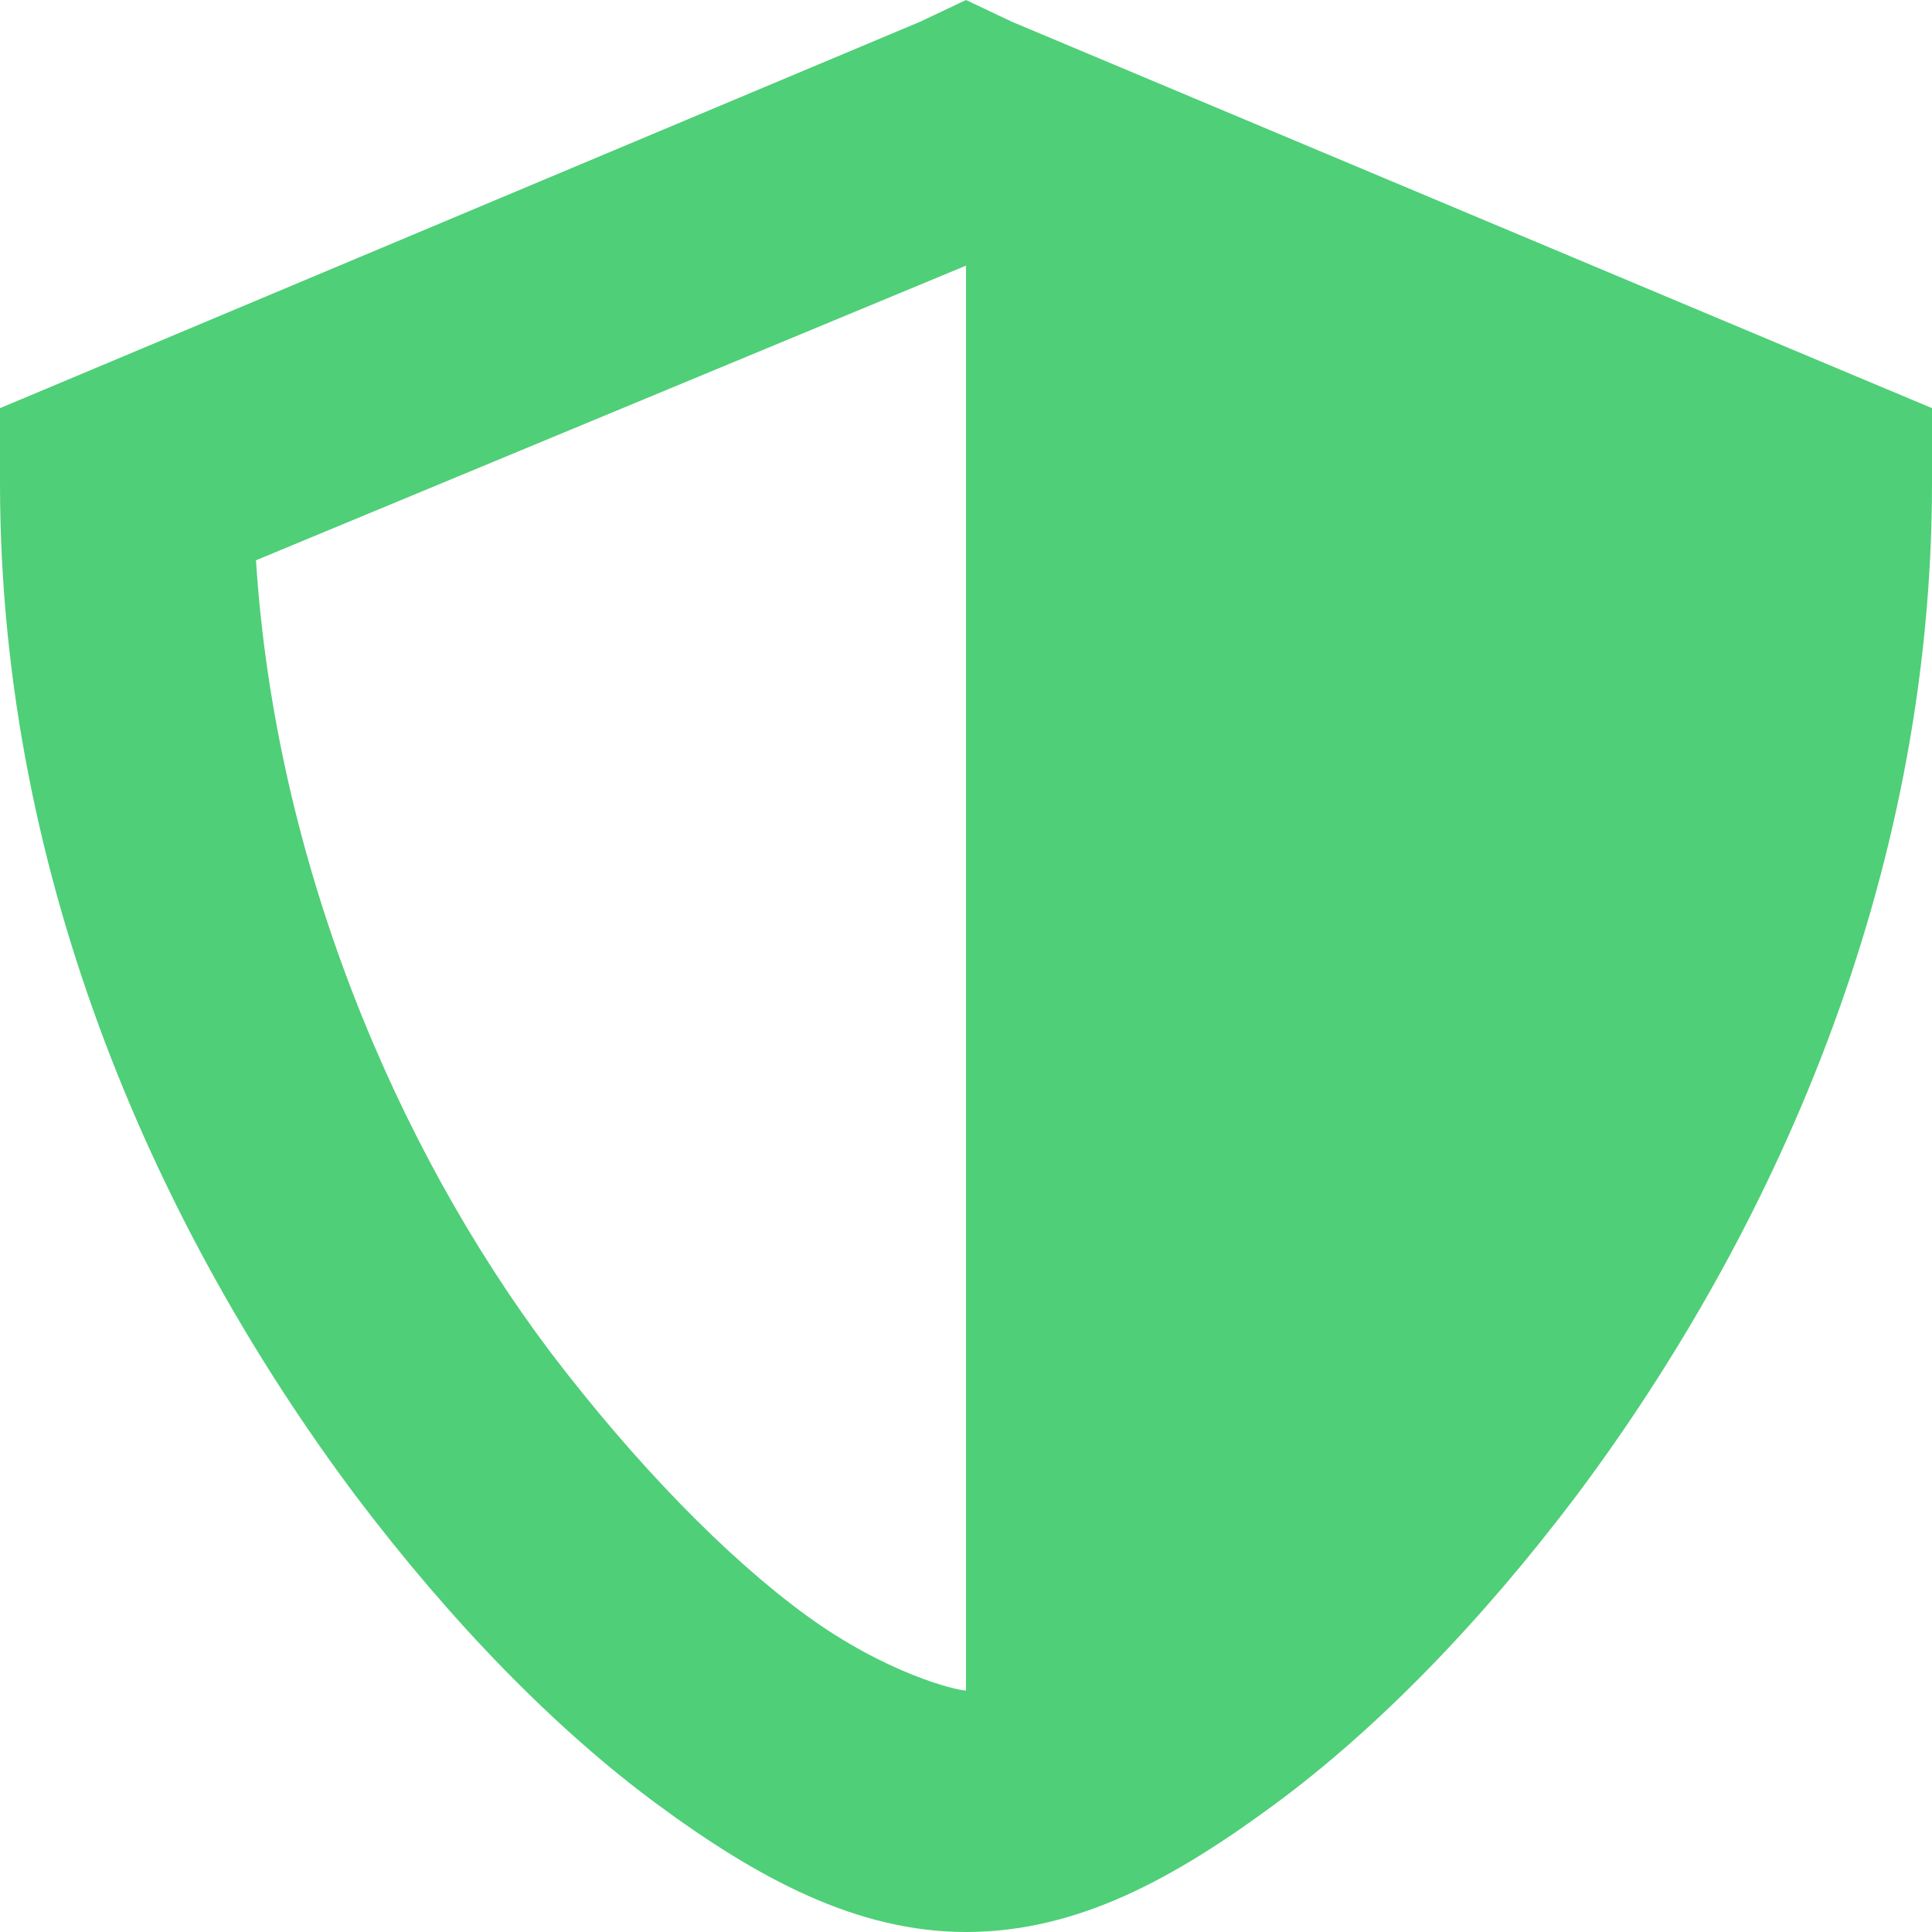 <svg width="60" height="60" viewBox="0 0 60 60" fill="none" xmlns="http://www.w3.org/2000/svg">
<g id="&#240;&#159;&#166;&#134; icon &#34;shield&#34;">
<path id="Vector" d="M30 0L28.575 0.675L2.325 11.7L0 12.675V15C0 27.45 5.025 38.4 11.025 46.425C14.025 50.4 17.25 53.7 20.4 56.025C23.55 58.35 26.625 60 30 60C33.45 60 36.45 58.35 39.6 56.025C42.75 53.7 45.975 50.4 48.975 46.425C54.975 38.4 60 27.45 60 15V12.675L57.675 11.7L31.425 0.675L30 0ZM30 8.175V52.5C29.7 52.5 27.525 51.975 25.05 50.175C22.575 48.375 19.725 45.45 17.1 42C12.3 35.625 8.55 26.775 7.95 17.4L30 8.25V8.175Z" fill="#4FCF78"/>
</g>
</svg>
